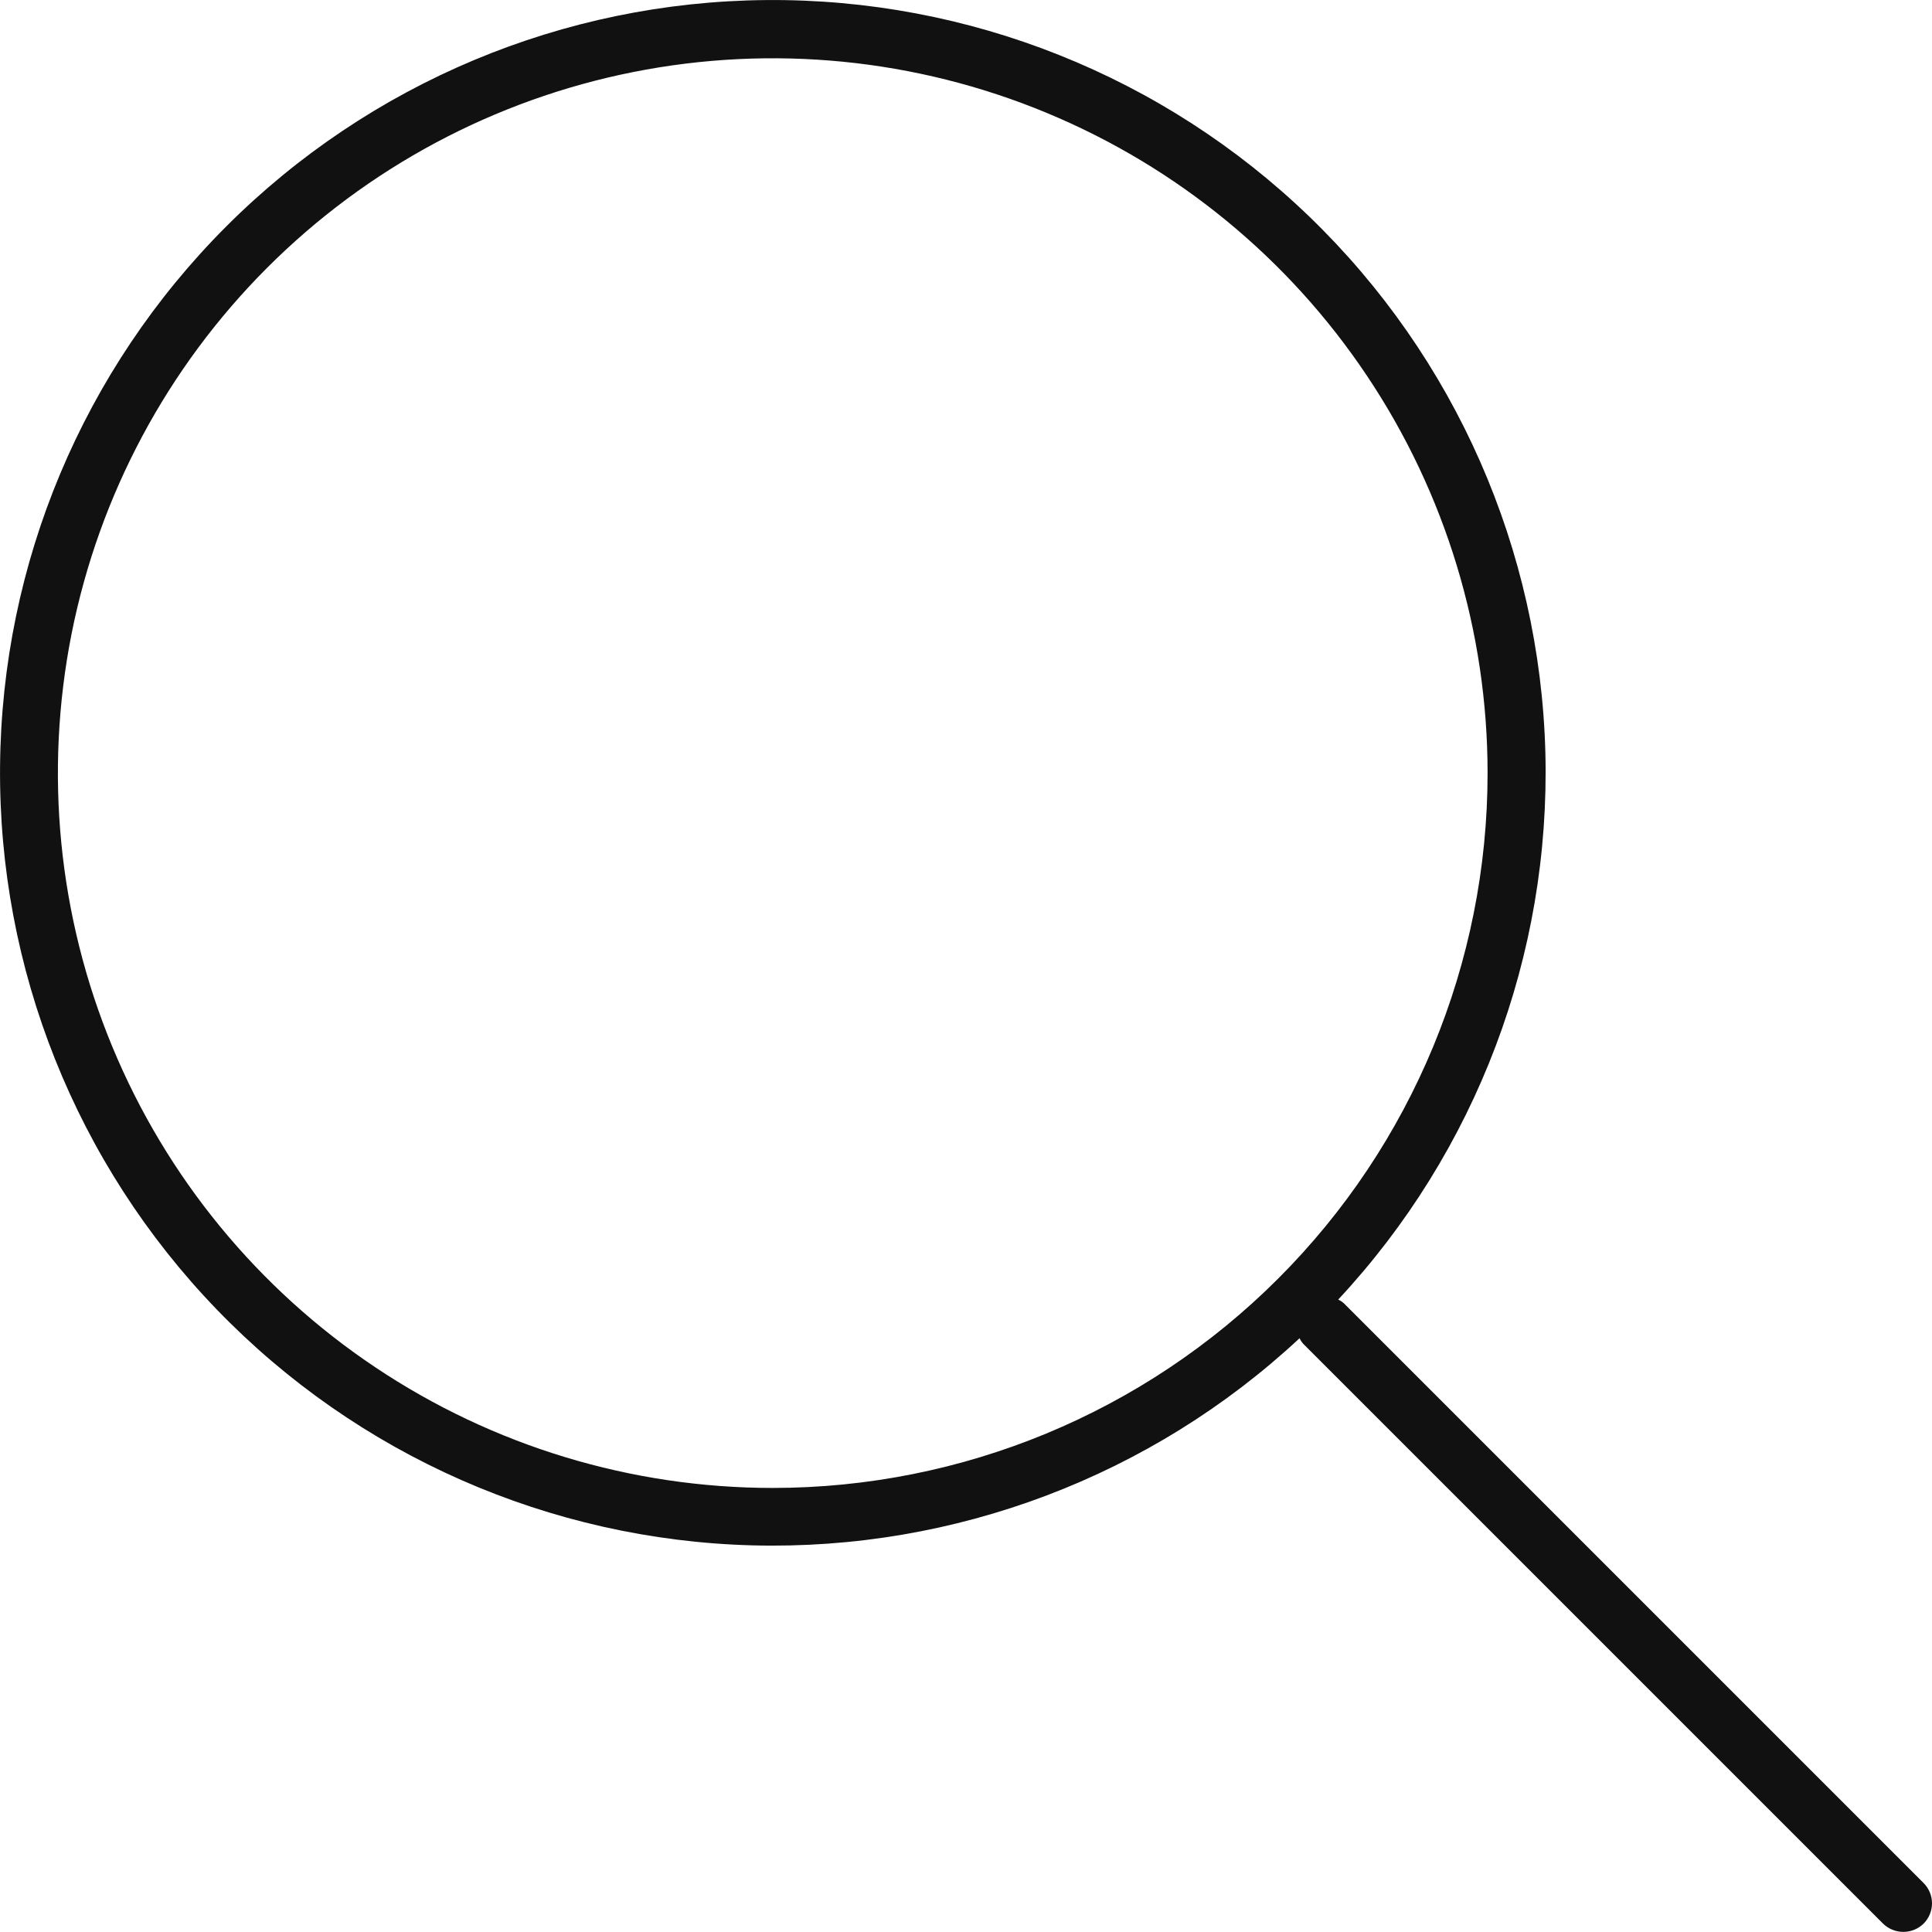 <svg width="32" height="32" viewBox="0 0 32 32" fill="none" xmlns="http://www.w3.org/2000/svg">
<path d="M31.858 31.186L22.258 21.586C22.23 21.561 22.199 21.541 22.165 21.525C24.453 19.07 25.684 15.815 25.596 12.461C25.506 9.106 24.104 5.921 21.689 3.59C19.275 1.26 16.042 -0.029 12.687 0.001C9.331 0.03 6.122 1.376 3.749 3.749C1.376 6.122 0.03 9.331 0.001 12.687C-0.029 16.042 1.26 19.275 3.59 21.689C5.921 24.104 9.106 25.506 12.461 25.596C15.815 25.684 19.07 24.453 21.525 22.165C21.541 22.199 21.561 22.23 21.586 22.258L31.186 31.858C31.276 31.948 31.398 31.998 31.525 31.998C31.652 31.998 31.774 31.948 31.864 31.858C31.952 31.768 32.001 31.647 32 31.521C31.999 31.395 31.948 31.275 31.858 31.186ZM12.799 24.645C10.457 24.645 8.168 23.951 6.221 22.65C4.274 21.349 2.756 19.5 1.86 17.336C0.964 15.173 0.73 12.792 1.186 10.495C1.643 8.199 2.771 6.089 4.427 4.433C6.083 2.777 8.192 1.65 10.489 1.193C12.786 0.736 15.166 0.97 17.33 1.867C19.493 2.763 21.343 4.28 22.643 6.227C23.945 8.174 24.639 10.464 24.639 12.805C24.639 15.945 23.392 18.957 21.171 21.177C18.951 23.398 15.939 24.645 12.799 24.645Z" fill="#111111"/>
</svg>

